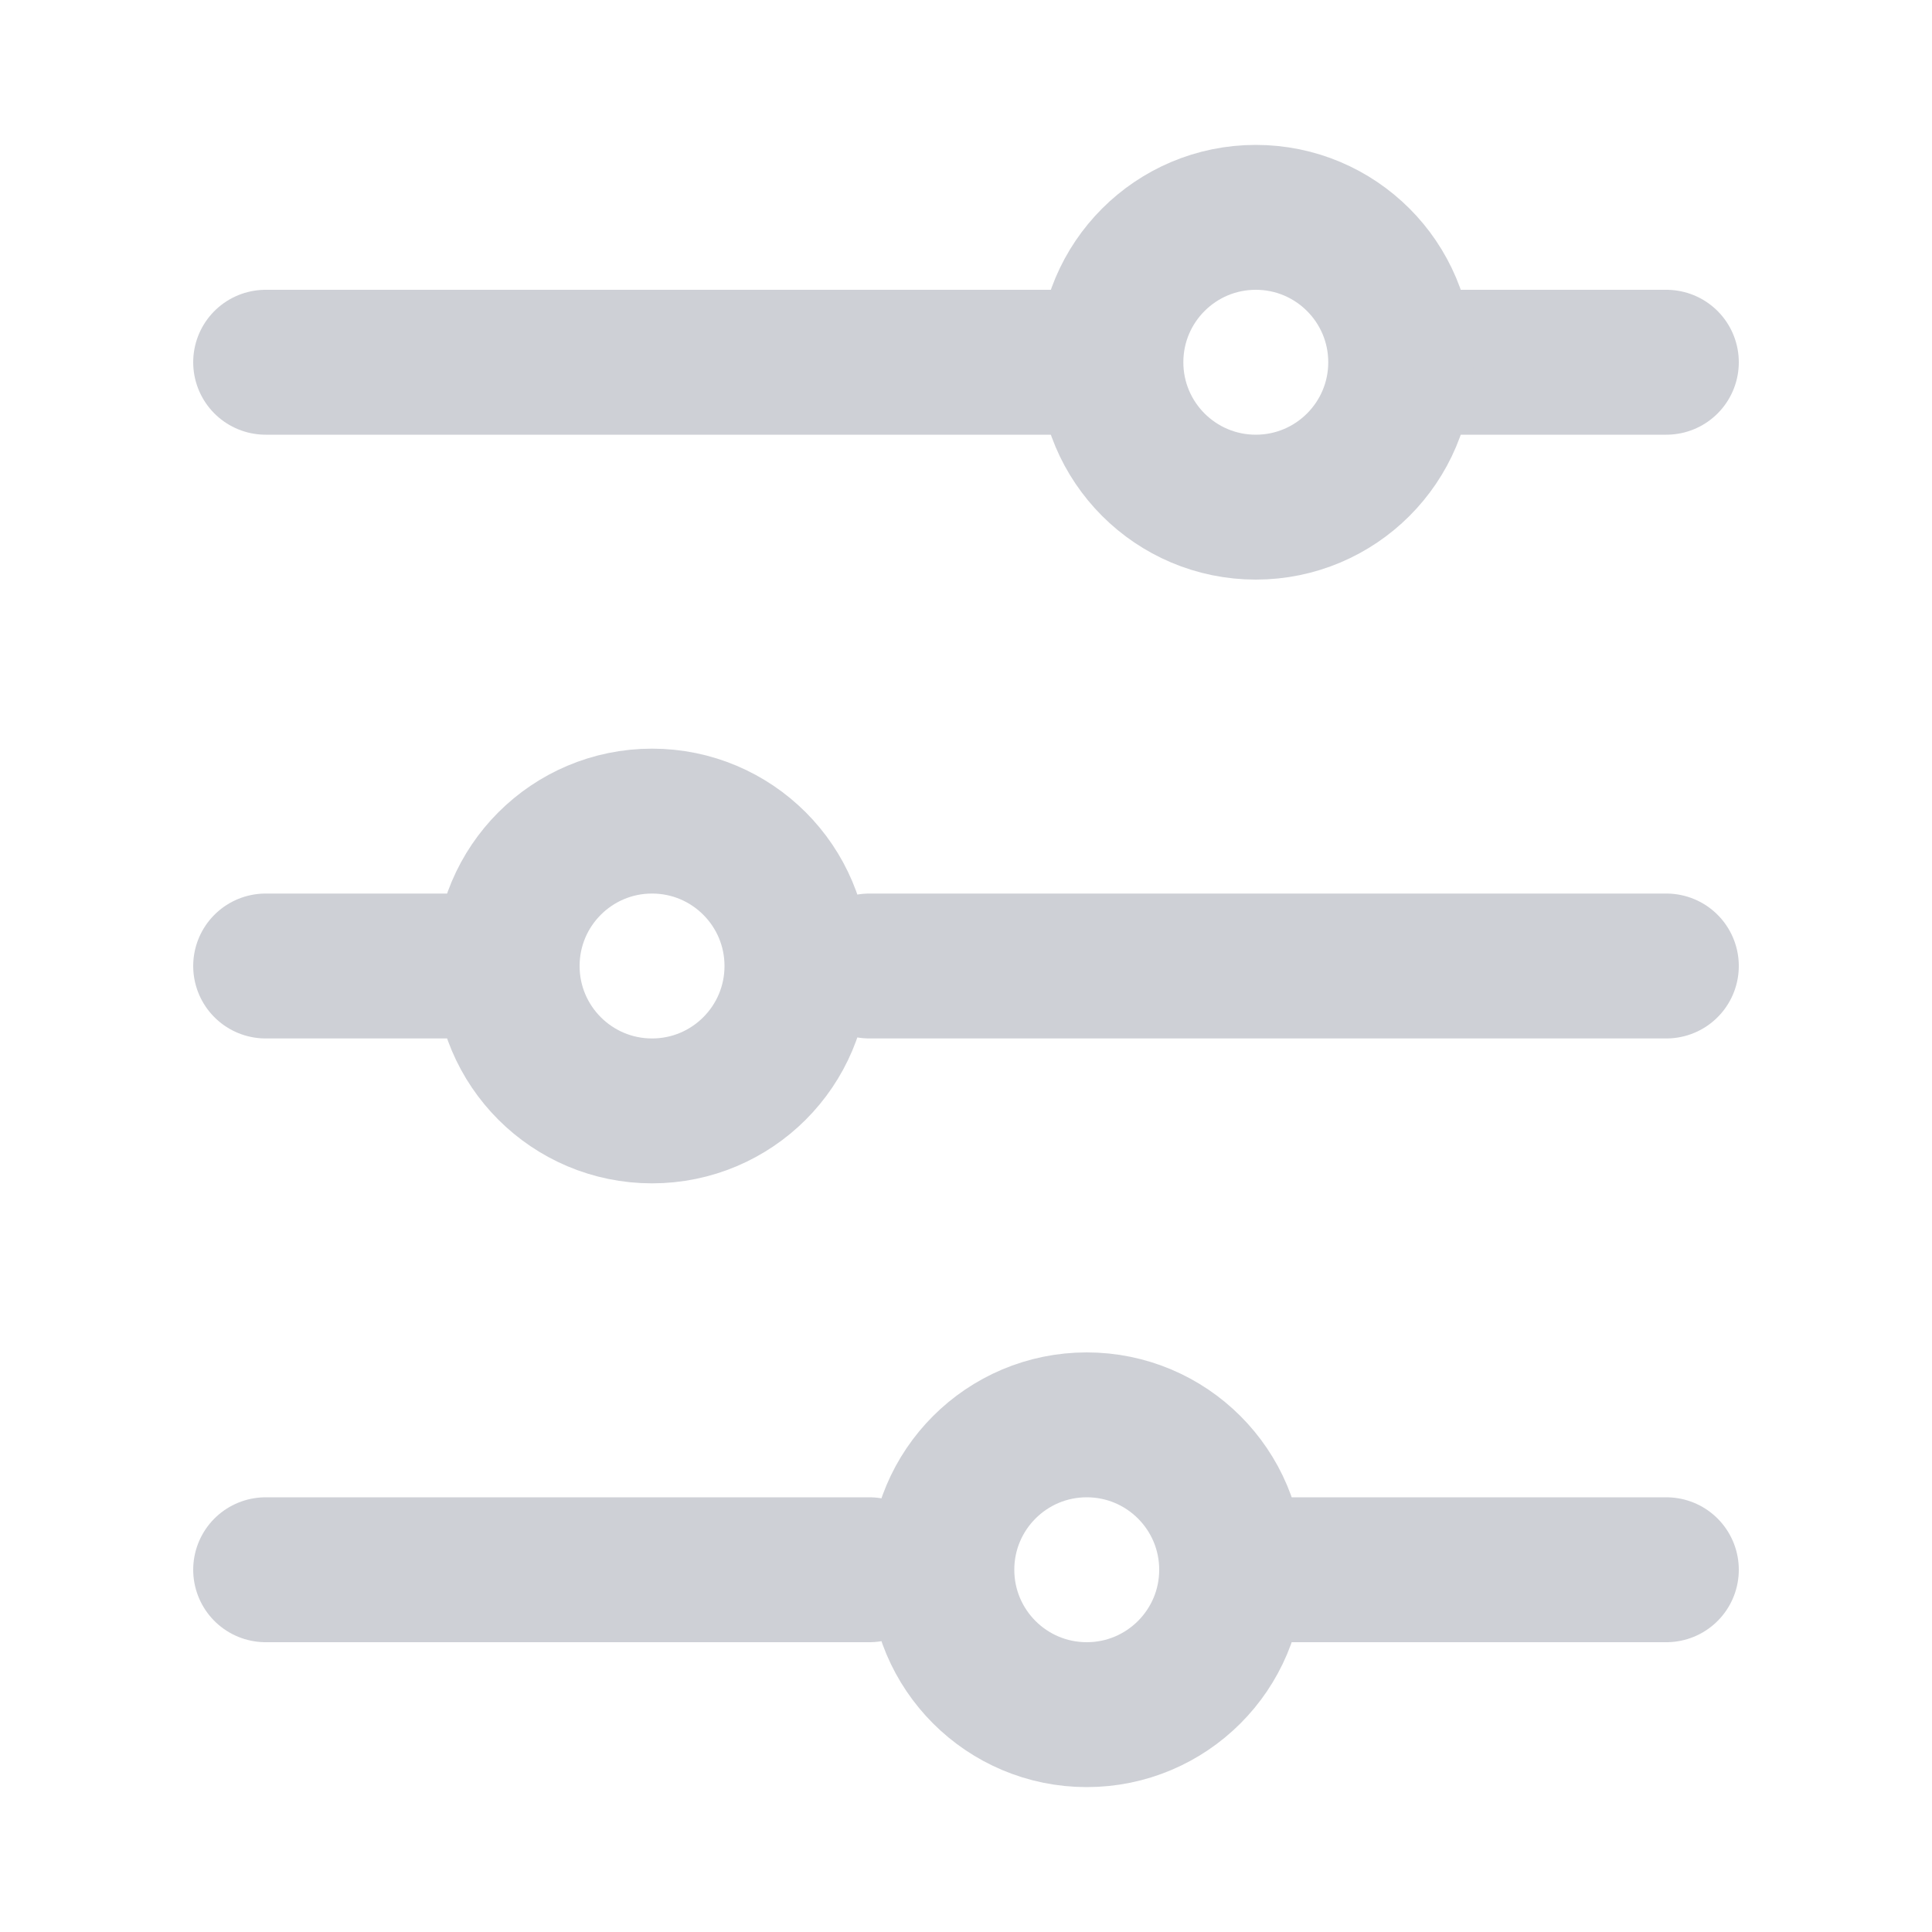 <svg width="20" height="20" viewBox="0 0 20 20" fill="none" xmlns="http://www.w3.org/2000/svg"><path d="M2.75 3.75H11M2.75 10H5m-2.25 6.25H9m6-12.5h2.25M9 10h8.25M13 16.25h4.25" stroke="#CED0D6" stroke-width="1.5" stroke-linecap="round"/><circle cx="13" cy="3.75" r="1.5" stroke="#CED0D6" stroke-width="1.5"/><circle cx="11.25" cy="16.25" r="1.5" stroke="#CED0D6" stroke-width="1.5"/><circle cx="6.75" cy="10" r="1.5" stroke="#CED0D6" stroke-width="1.5"/></svg>